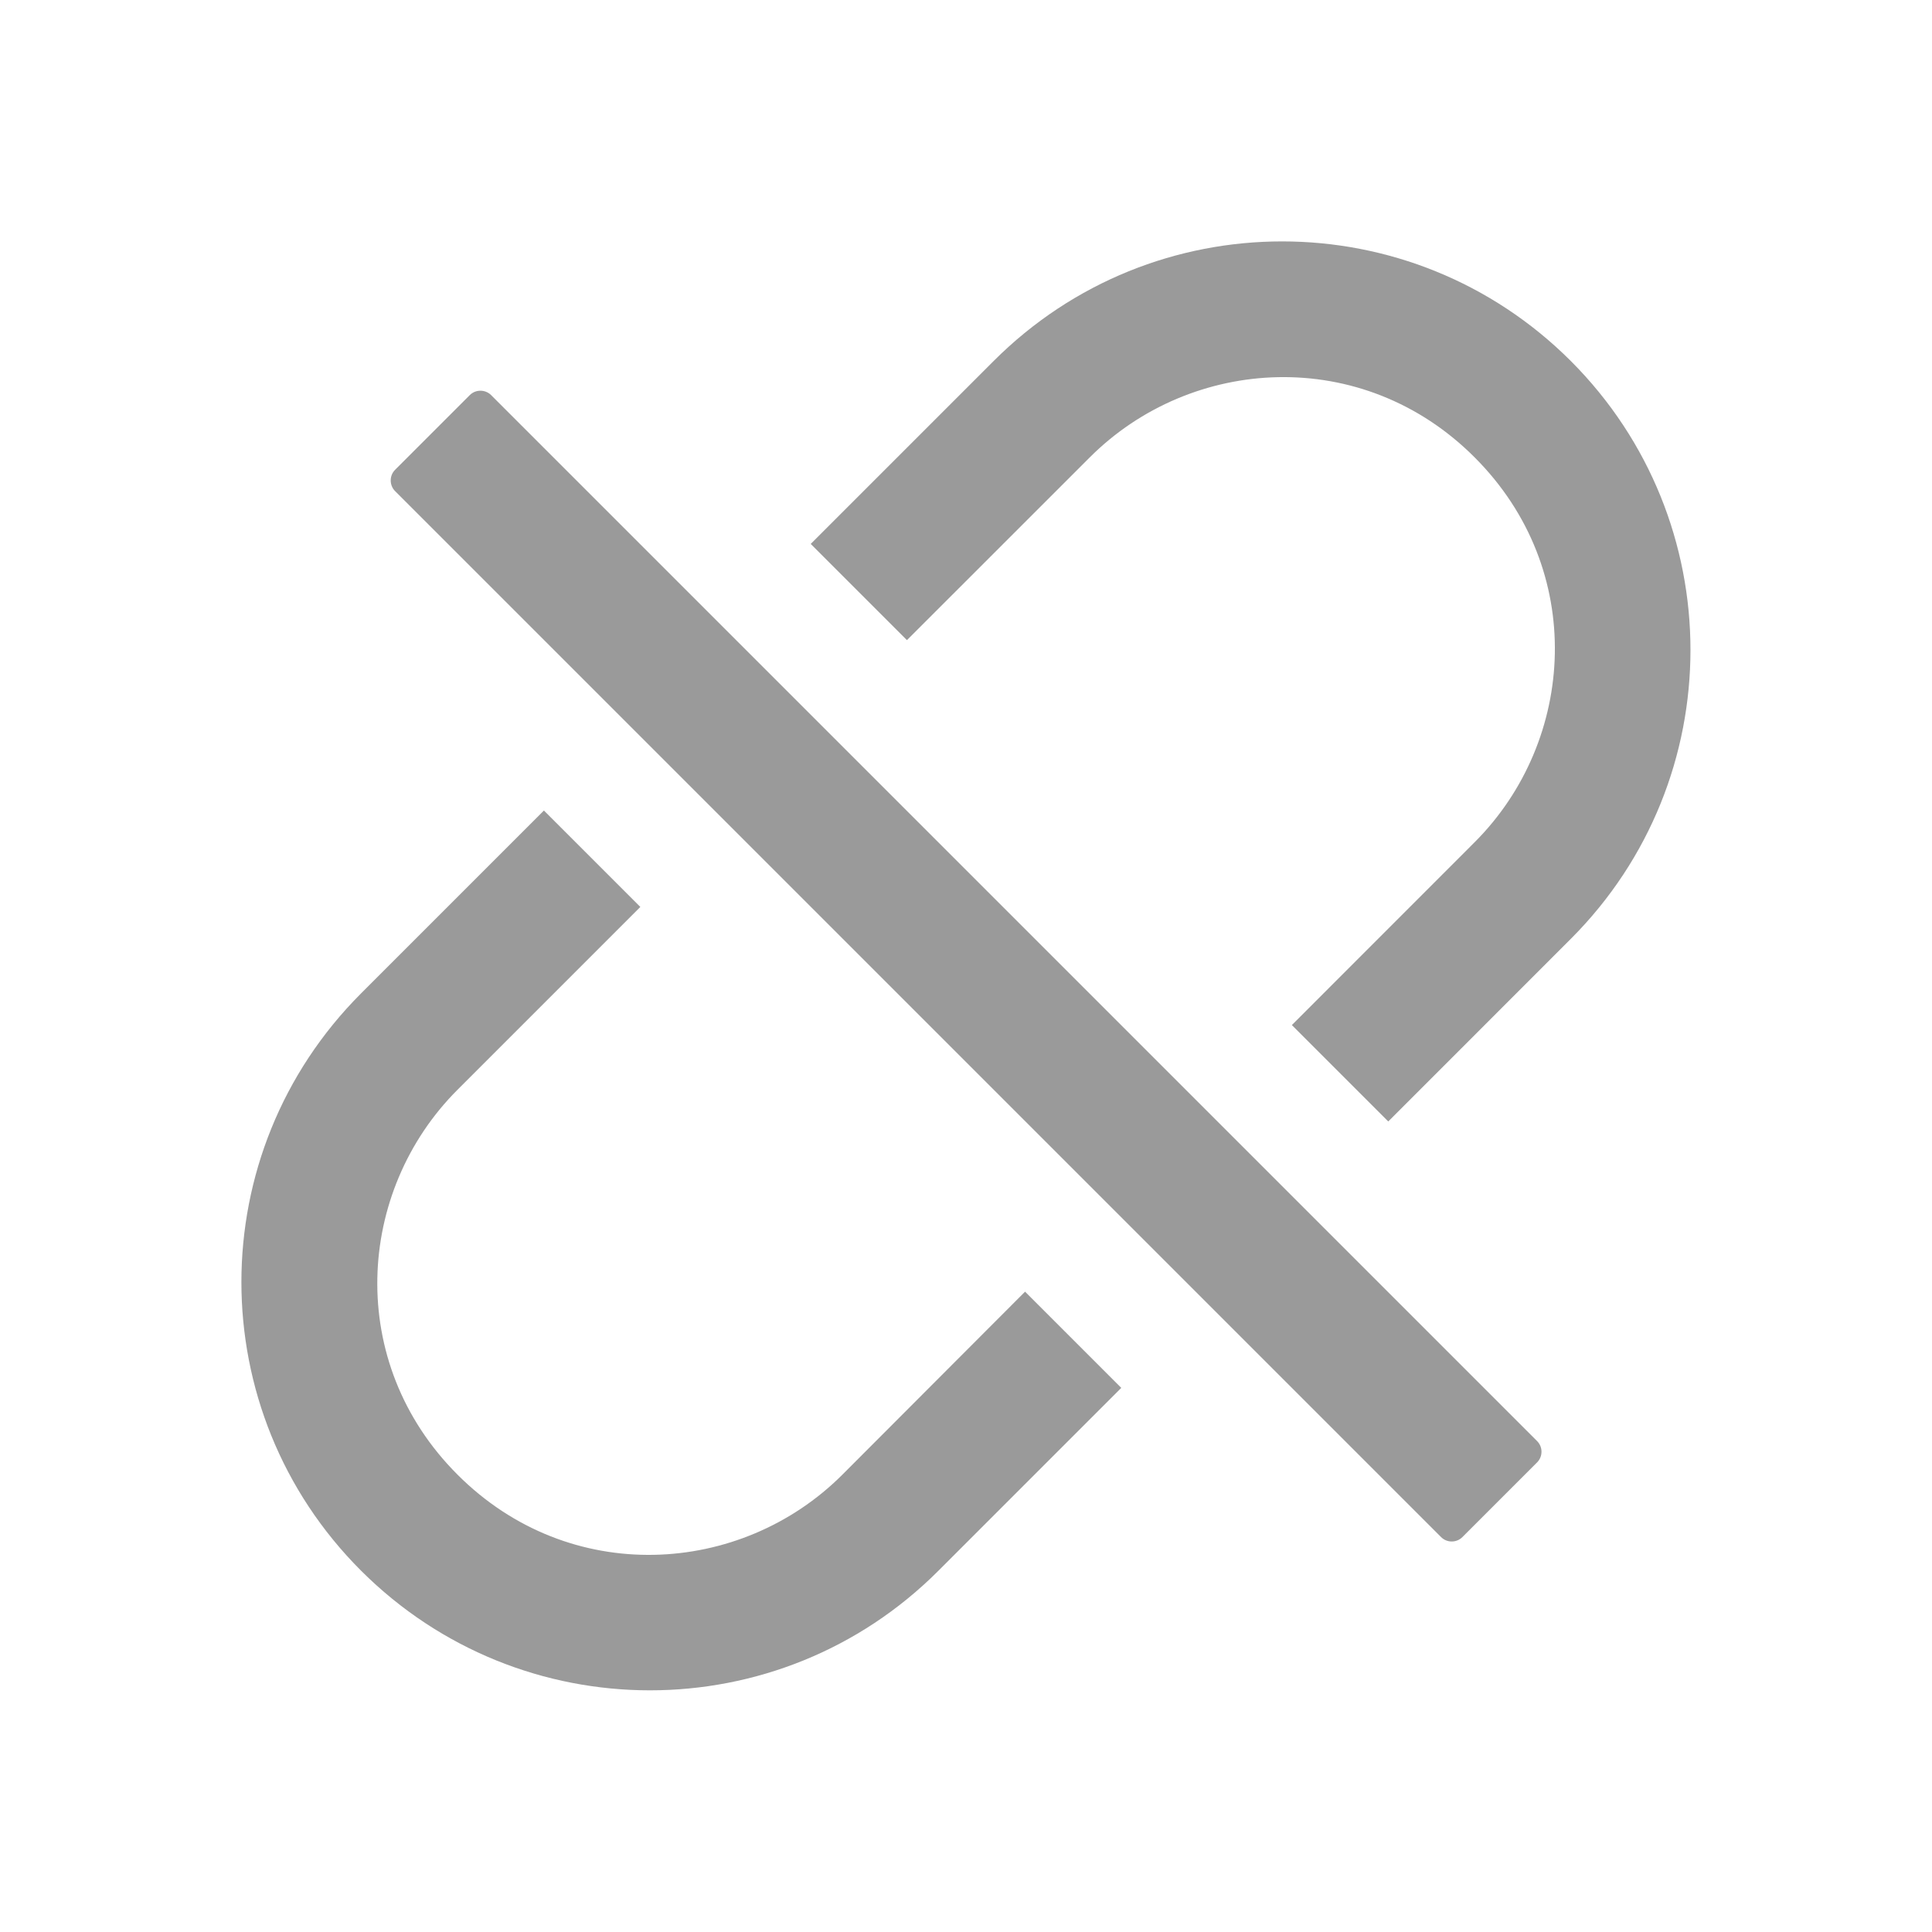 <svg width="30" height="30" viewBox="0 0 30 30" fill="none" xmlns="http://www.w3.org/2000/svg">
<path d="M24.393 5.607C21.914 3.129 17.903 3.129 15.428 5.607L12.589 8.446L14.083 9.94L16.922 7.102C18.498 5.525 21.158 5.358 22.898 7.102C24.642 8.845 24.475 11.502 22.898 13.078L20.06 15.917L21.557 17.414L24.395 14.575C26.868 12.097 26.868 8.086 24.393 5.607V5.607ZM13.081 22.898C11.505 24.475 8.845 24.642 7.104 22.898C5.361 21.155 5.528 18.498 7.104 16.922L9.943 14.083L8.446 12.586L5.607 15.425C3.129 17.903 3.129 21.914 5.607 24.39C8.086 26.865 12.097 26.868 14.572 24.39L17.411 21.551L15.917 20.057L13.081 22.898V22.898ZM7.626 6.135C7.582 6.091 7.522 6.067 7.46 6.067C7.398 6.067 7.339 6.091 7.295 6.135L6.135 7.295C6.091 7.339 6.067 7.398 6.067 7.46C6.067 7.522 6.091 7.582 6.135 7.626L22.377 23.868C22.468 23.959 22.617 23.959 22.708 23.868L23.868 22.708C23.959 22.617 23.959 22.468 23.868 22.377L7.626 6.135Z" fill="#9A9A9A"/>
</svg>
